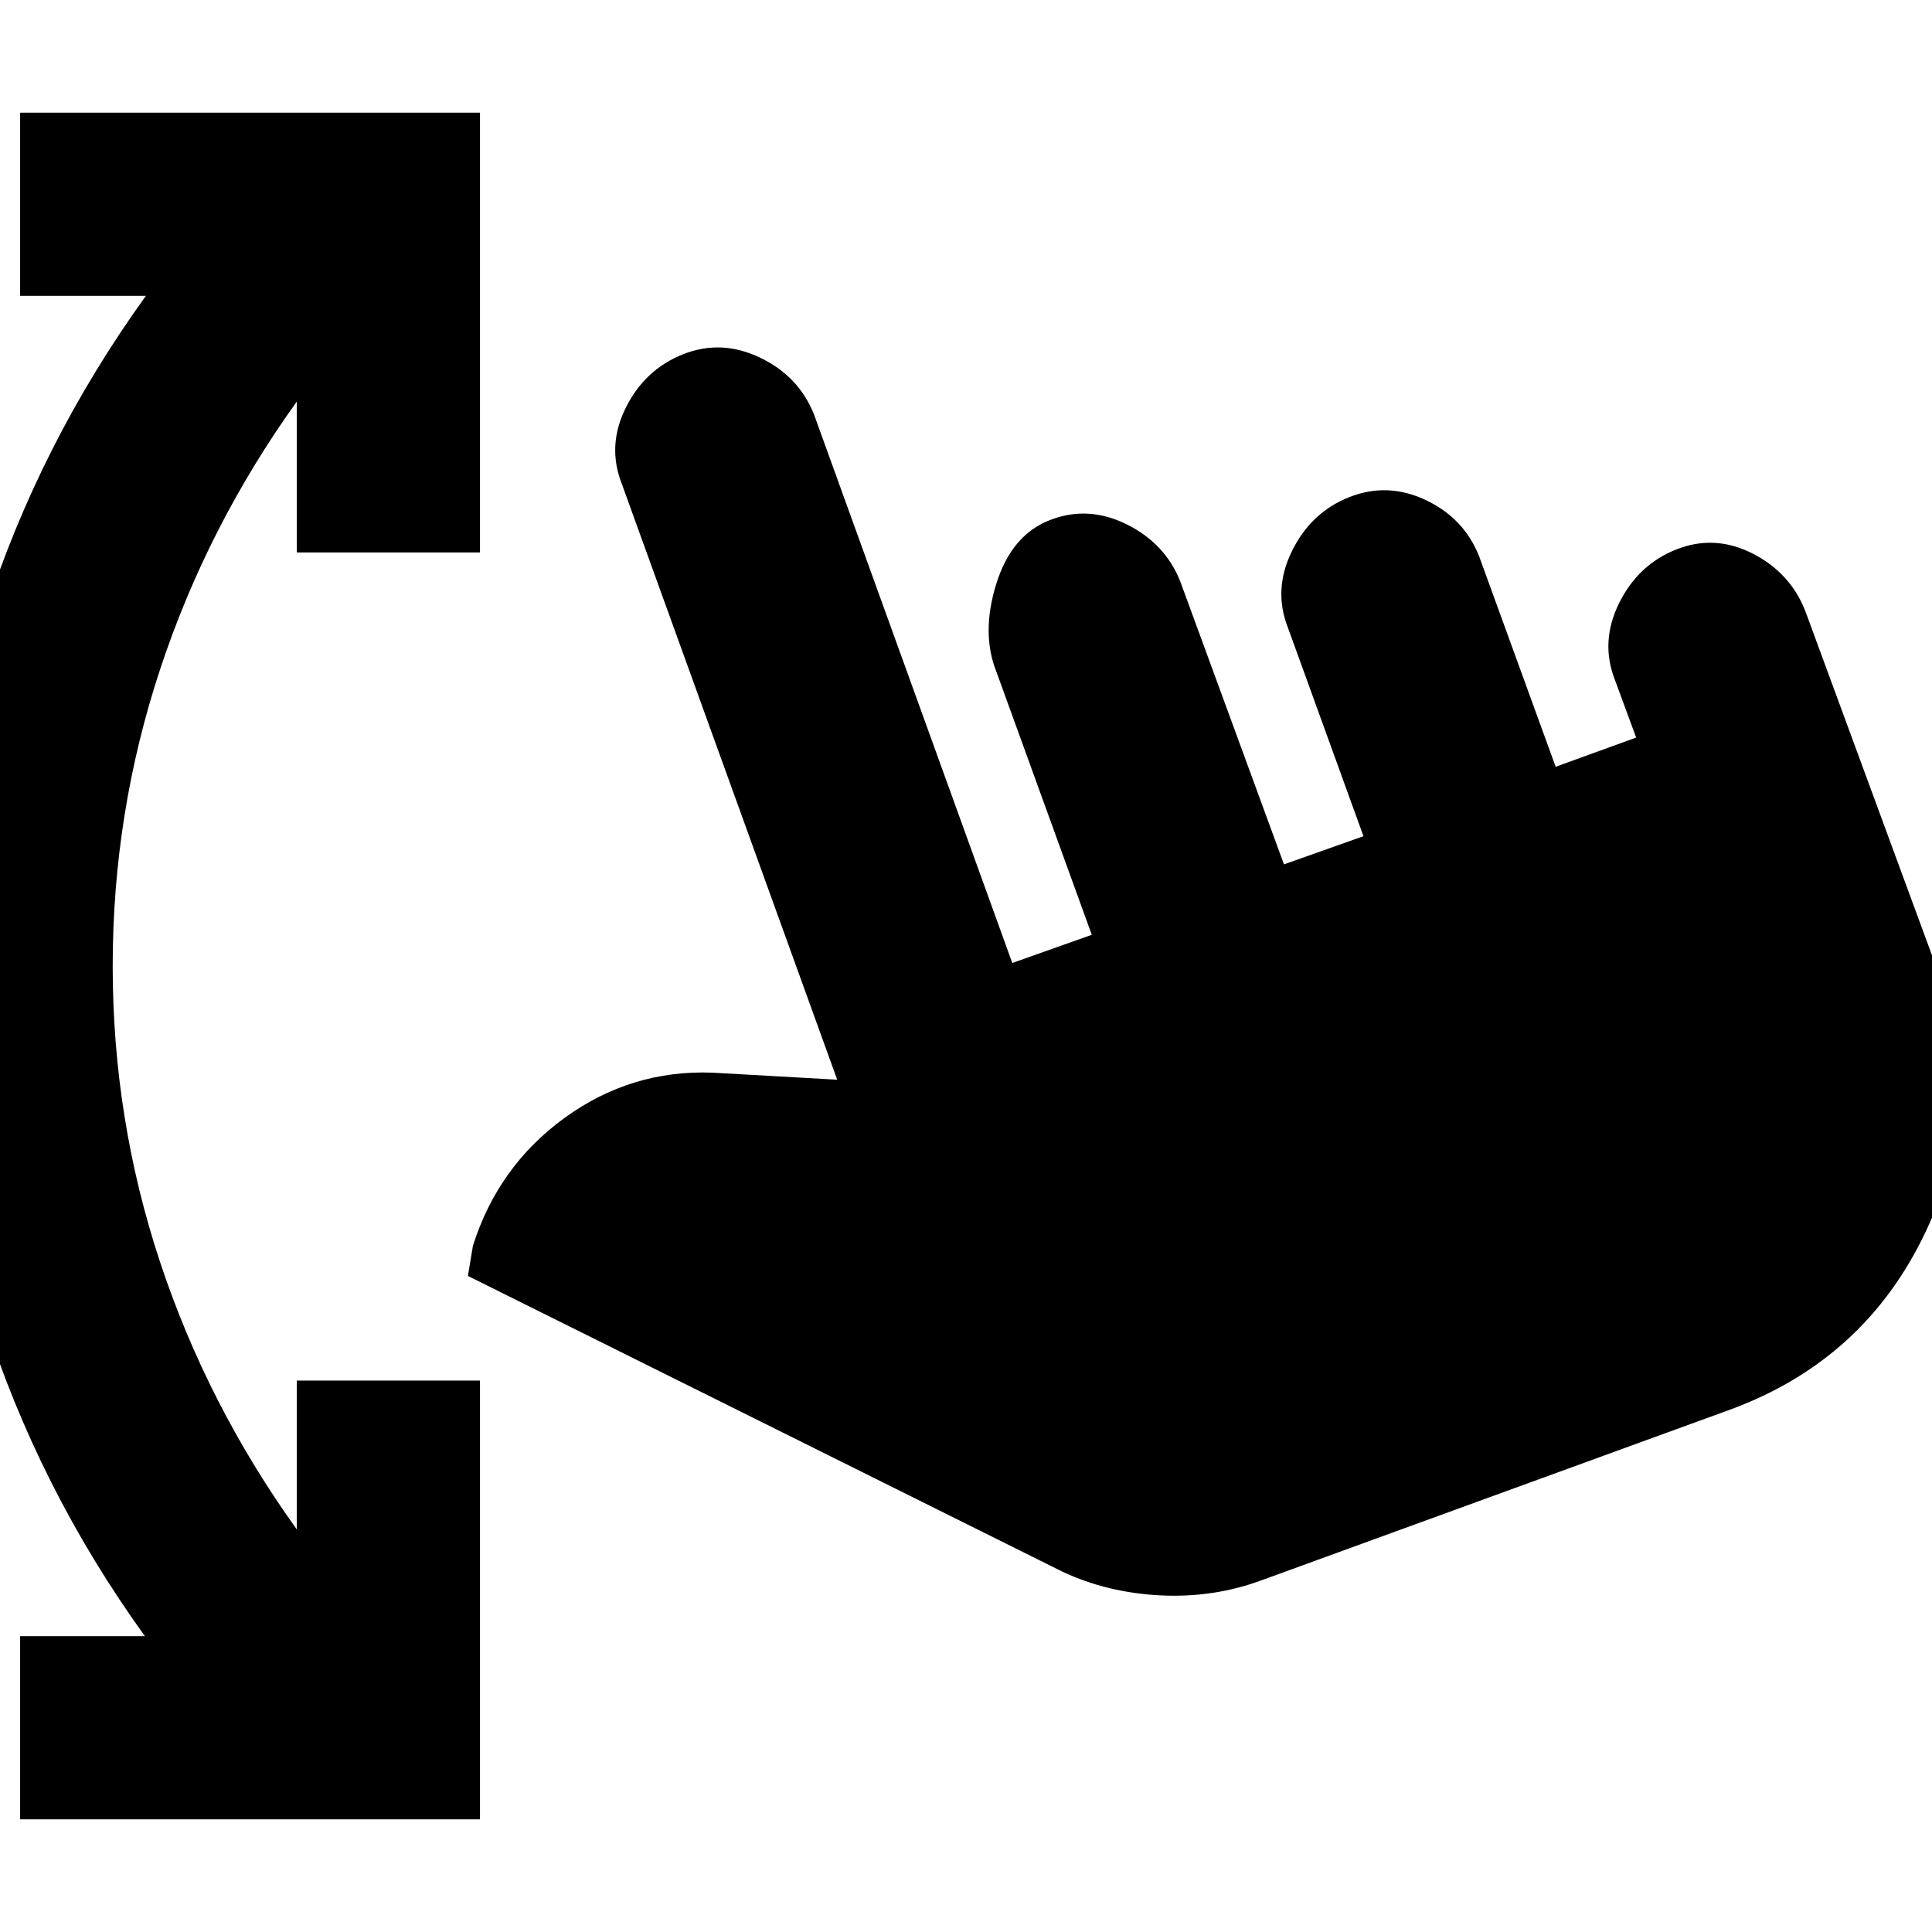 <svg xmlns="http://www.w3.org/2000/svg" height="24" viewBox="0 -960 960 960" width="24"><path d="M627.5-175q-24 9-50.5 7.75T528-179L232.5-326l2.5-15q12.5-39.5 45.5-63.5T354-427l62 3.5-107-296q-7.5-19 2-38t28.5-26.5q19-7.5 38.25 1.75T404.5-754L503-481.5l39.5-14-47.5-131q-7.5-19 0-43.25t26.5-31.75q19-7.5 38.25 2T586.5-671L638-530.5l39.5-14L640-648q-7.5-19 2-38.25T670.5-713q19-7.5 38 1.5t26.5 28L773-579l40-14.5-10.5-28.5q-7.5-19 2-38.25T833-687q19-7.5 37.75 2T897-656.5l65.5 178q24.5 67-5.75 130.75T859.5-259.5l-232 84.5ZM10-56v-91h62Q19-220.5-8-305.5T-35-480q0-89.5 27.25-174.5T72.5-813H10v-91h228.5v218.5h-91v-75q-44.5 62-68 133.25T56-480q0 76 23.5 147t68 133v-74h91v218H10Z"/></svg>
